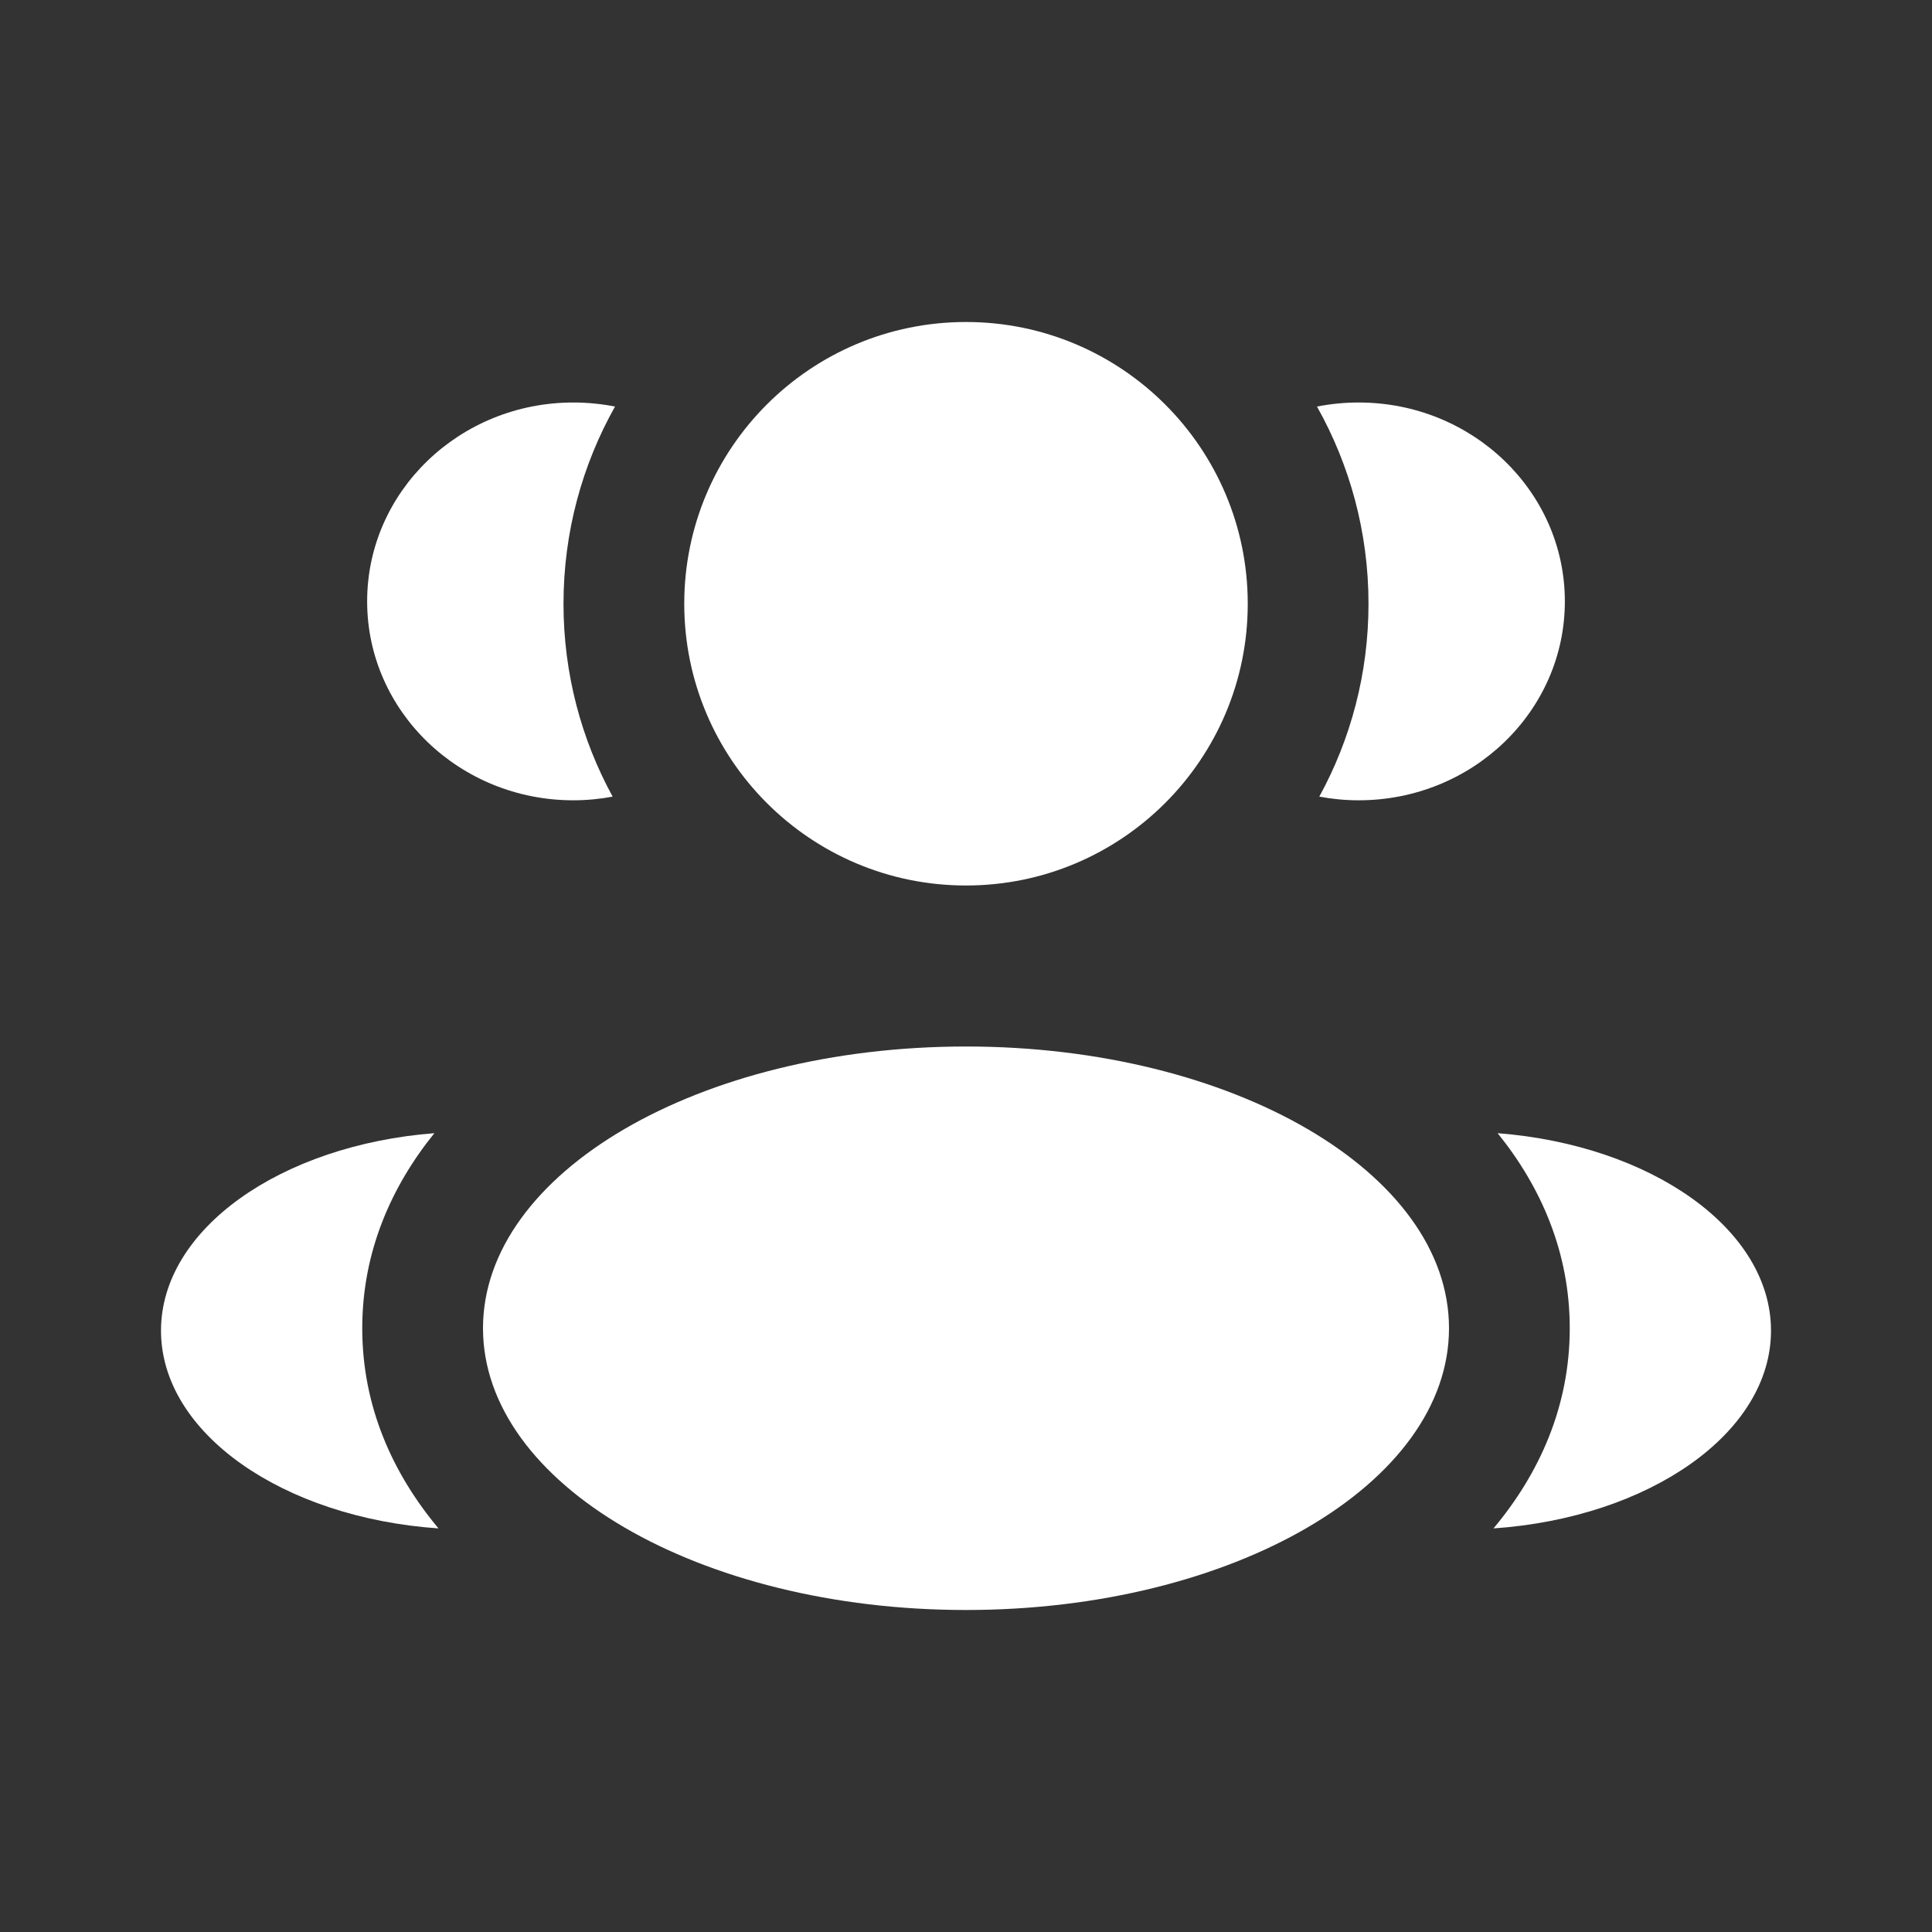 <svg width="30" height="30" viewBox="0 0 30 30" fill="none" xmlns="http://www.w3.org/2000/svg">
<rect x="0" y="0" width="30" height="30" fill="#333333" stroke="none"/>
<g id="Bold / Users / Users Group Two Rounded">
<path id="Vector" d="M19.375 9.375C19.375 11.791 17.416 13.75 15 13.75C12.584 13.75 10.625 11.791 10.625 9.375C10.625 6.959 12.584 5 15 5C17.416 5 19.375 6.959 19.375 9.375Z" fill="white"/>
<path id="Vector_2" d="M22.5 20.625C22.5 23.041 19.142 25 15 25C10.858 25 7.5 23.041 7.5 20.625C7.5 18.209 10.858 16.25 15 16.25C19.142 16.25 22.5 18.209 22.5 20.625Z" fill="white"/>
<g id="Vector_3">
<path d="M8.903 6.25C9.124 6.25 9.341 6.272 9.55 6.313C9.041 7.218 8.75 8.263 8.75 9.375C8.75 10.46 9.027 11.481 9.513 12.37C9.316 12.407 9.111 12.427 8.903 12.427C7.135 12.427 5.701 11.044 5.701 9.338C5.701 7.633 7.135 6.25 8.903 6.25Z" fill="white"/>
<path d="M6.809 23.733C6.099 22.884 5.625 21.843 5.625 20.625C5.625 19.445 6.071 18.43 6.745 17.596C4.364 17.781 2.5 19.083 2.5 20.662C2.5 22.256 4.397 23.567 6.809 23.733Z" fill="white"/>
</g>
<g id="Vector_4">
<path d="M21.25 9.375C21.25 10.46 20.973 11.481 20.486 12.37C20.684 12.407 20.888 12.427 21.097 12.427C22.865 12.427 24.299 11.044 24.299 9.338C24.299 7.633 22.865 6.25 21.097 6.25C20.875 6.25 20.659 6.272 20.45 6.313C20.959 7.218 21.25 8.263 21.25 9.375Z" fill="white"/>
<path d="M23.191 23.733C25.603 23.567 27.5 22.256 27.5 20.662C27.5 19.083 25.636 17.781 23.255 17.596C23.929 18.43 24.375 19.445 24.375 20.625C24.375 21.843 23.901 22.884 23.191 23.733Z" fill="white"/>
</g>
</g>
</svg>
